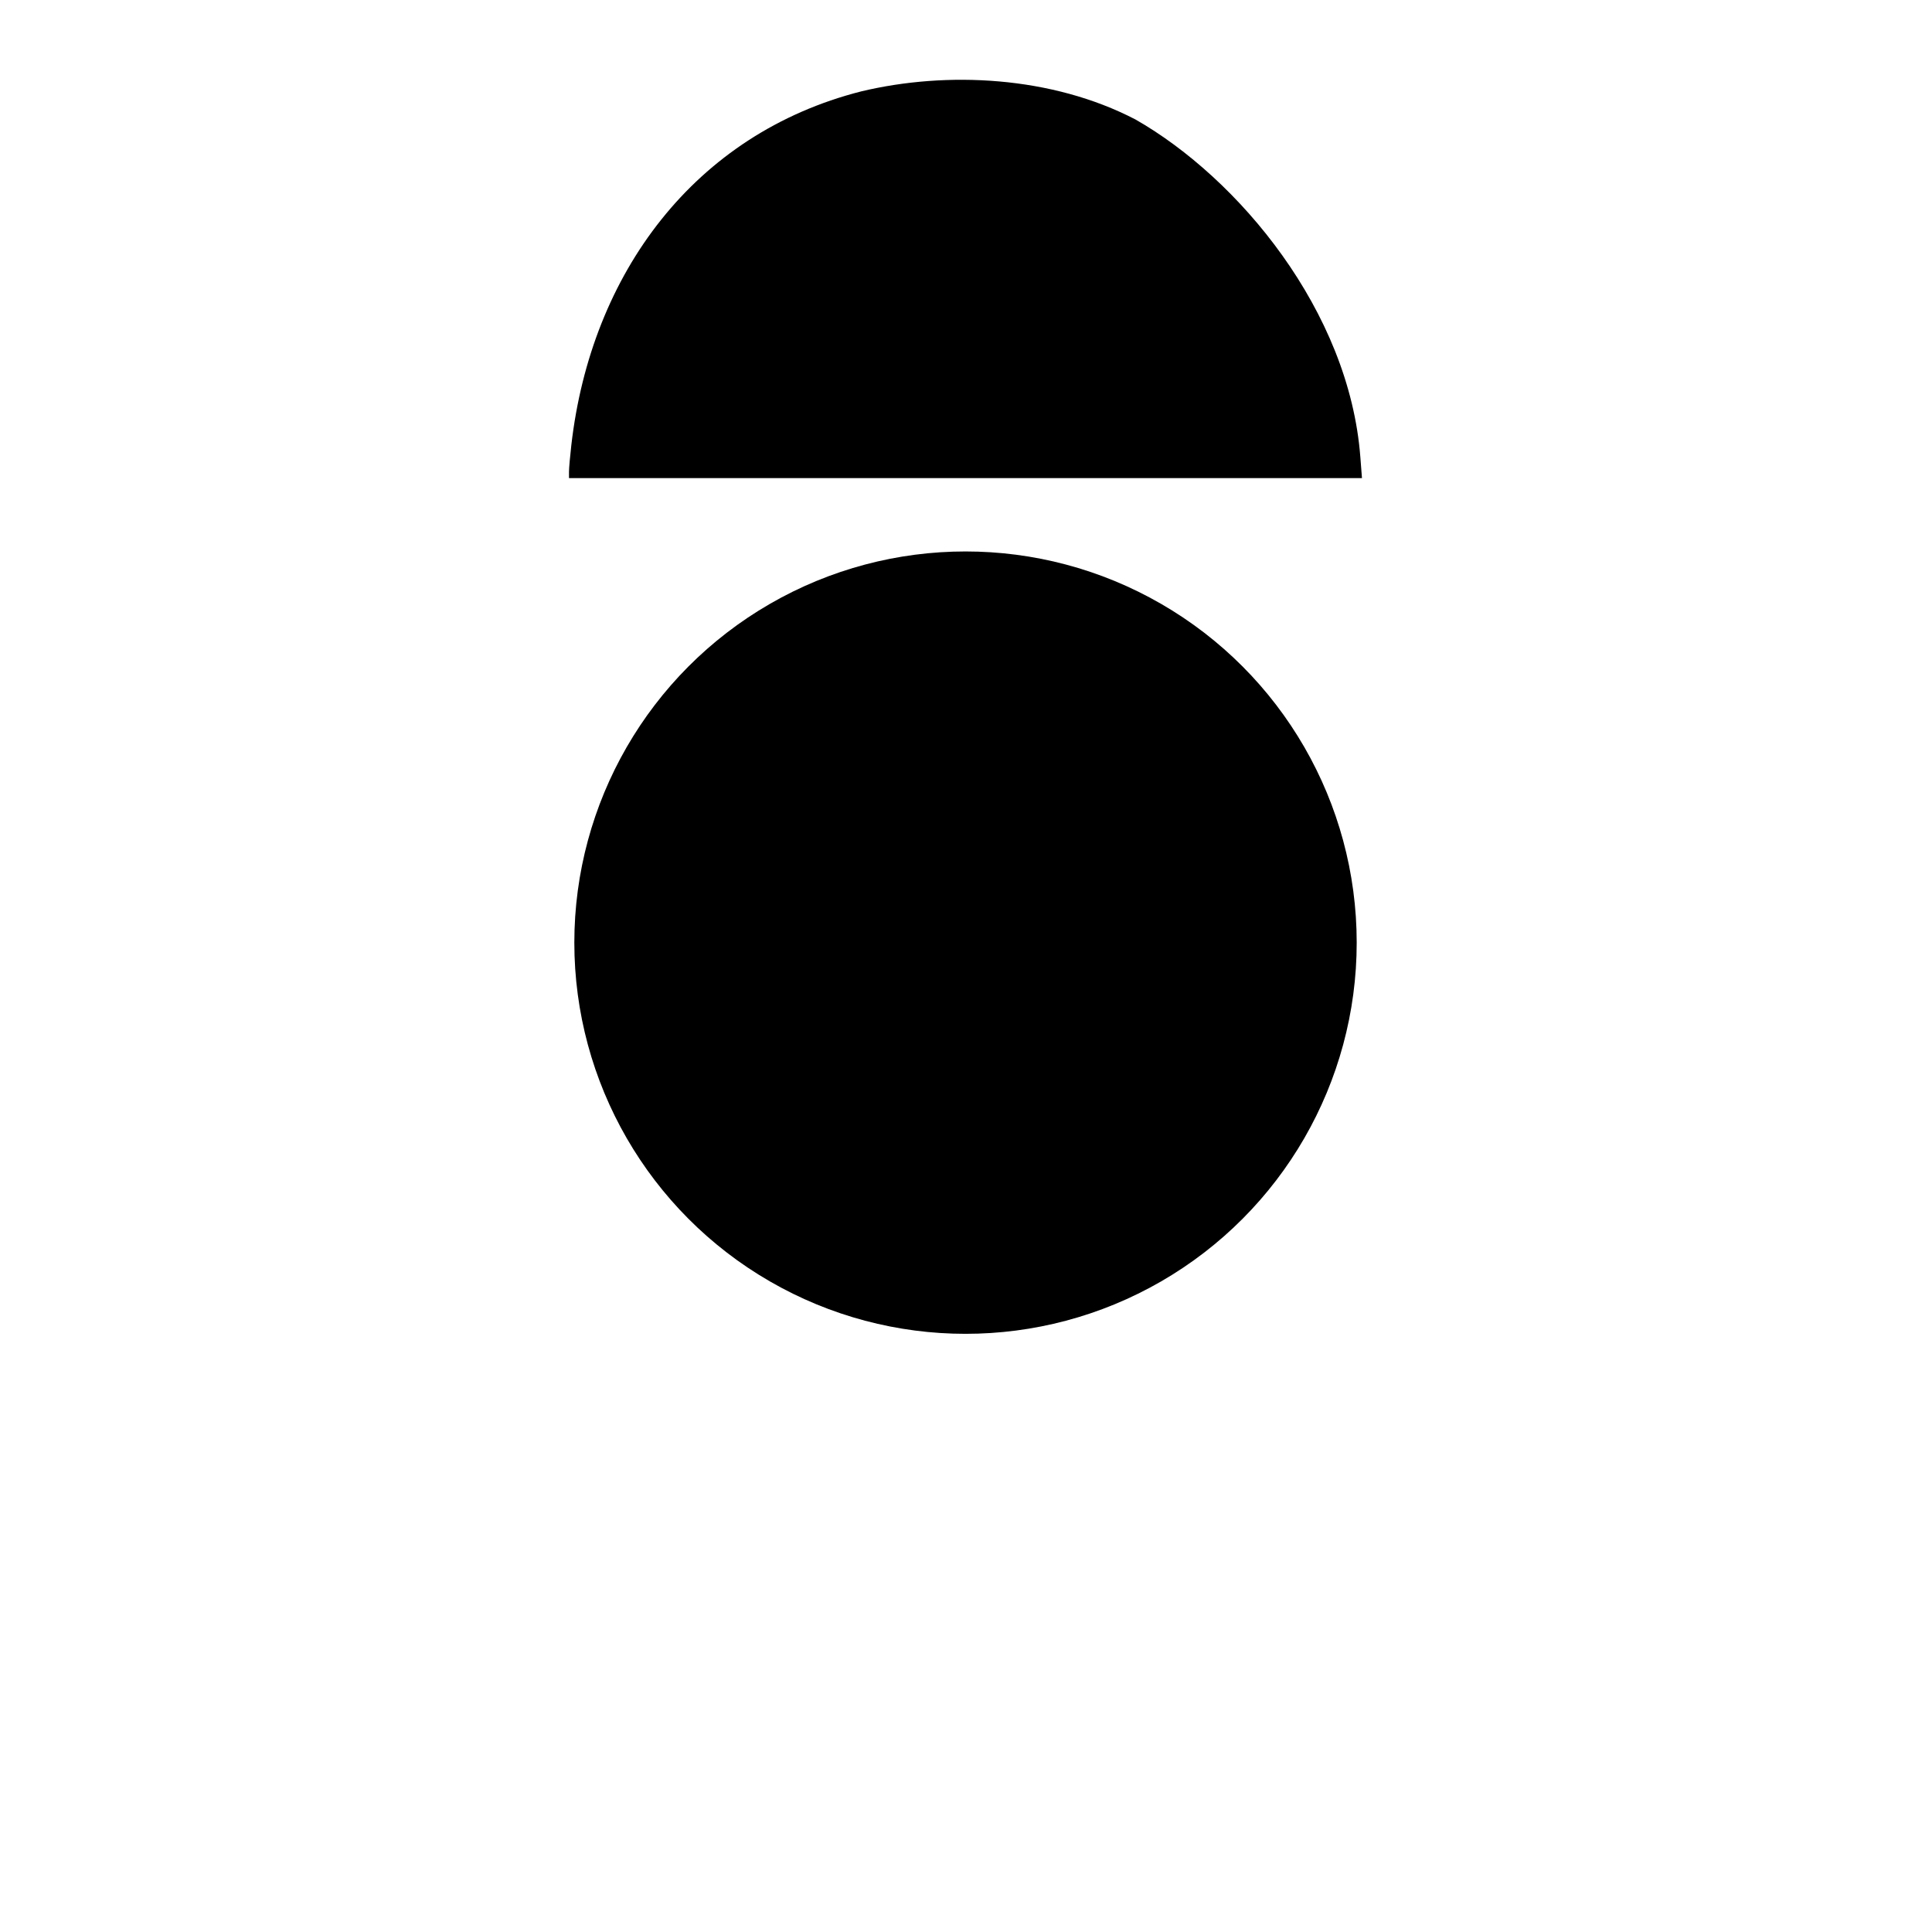 <?xml version="1.0" encoding="UTF-8" standalone="no"?>
<svg
   width="74.077mm"
   height="74.077mm"
   viewBox="0 0 74.077 74.077"
   version="1.1"
   id="svg8"
   inkscape:version="1.1 (c68e22c387, 2021-05-23)"
   sodipodi:docname="V-VEN.svg"
   xmlns:inkscape="http://www.inkscape.org/namespaces/inkscape"
   xmlns:sodipodi="http://sodipodi.sourceforge.net/DTD/sodipodi-0.dtd"
   xmlns="http://www.w3.org/2000/svg"
   xmlns:svg="http://www.w3.org/2000/svg"
   xmlns:rdf="http://www.w3.org/1999/02/22-rdf-syntax-ns#"
   xmlns:cc="http://creativecommons.org/ns#"
   xmlns:dc="http://purl.org/dc/elements/1.1/">
  <defs
     id="defs2">
    <marker
       style="overflow:visible"
       id="Arrow2Lend"
       refX="0"
       refY="0"
       orient="auto"
       inkscape:stockid="Arrow2Lend"
       inkscape:isstock="true">
      <path
         transform="matrix(-1.1,0,0,-1.1,-1.1,0)"
         d="M 8.719,4.034 -2.207,0.016 8.719,-4.002 c -1.745,2.372 -1.735,5.617 -6e-7,8.035 z"
         style="fill:#000000;fill-opacity:1;fill-rule:evenodd;stroke:#000000;stroke-width:0.625;stroke-linejoin:round;stroke-opacity:1"
         id="path861" />
    </marker>
    <marker
       style="overflow:visible"
       id="Arrow1Lend"
       refX="0"
       refY="0"
       orient="auto"
       inkscape:stockid="Arrow1Lend"
       inkscape:isstock="true">
      <path
         transform="matrix(-0.8,0,0,-0.8,-10,0)"
         style="fill:#000000;fill-opacity:1;fill-rule:evenodd;stroke:#000000;stroke-width:1pt;stroke-opacity:1"
         d="M 0,0 5,-5 -12.5,0 5,5 Z"
         id="path843" />
    </marker>
    <marker
       style="overflow:visible"
       id="TriangleOutL"
       refX="0"
       refY="0"
       orient="auto"
       inkscape:stockid="TriangleOutL"
       inkscape:isstock="true">
      <path
         transform="scale(0.8)"
         style="fill:#000000;fill-opacity:1;fill-rule:evenodd;stroke:#000000;stroke-width:1pt;stroke-opacity:1"
         d="M 5.77,0 -2.88,5 V -5 Z"
         id="path982" />
    </marker>
  </defs>
  <sodipodi:namedview
     id="base"
     pagecolor="#ffffff"
     bordercolor="#666666"
     borderopacity="1.0"
     inkscape:pageopacity="0.0"
     inkscape:pageshadow="2"
     inkscape:zoom="1"
     inkscape:cx="230"
     inkscape:cy="222.5"
     inkscape:document-units="mm"
     inkscape:current-layer="g993"
     showgrid="false"
     fit-margin-top="0"
     fit-margin-left="0"
     fit-margin-right="0"
     fit-margin-bottom="0"
     inkscape:window-width="1920"
     inkscape:window-height="1017"
     inkscape:window-x="1912"
     inkscape:window-y="-8"
     inkscape:window-maximized="1"
     inkscape:document-rotation="0"
     inkscape:pagecheckerboard="0" />
  <g
     inkscape:label="Camada 1"
     inkscape:groupmode="layer"
     id="layer1"
     transform="translate(-10.844,-24.211)">
    <g
       id="g993"
       transform="rotate(-90,48.158,62.216)">
      <g
         id="g2263"
         transform="matrix(2.494,0,0,2.494,-57.965,-105.413)"
         style="fill:#000000">
        <circle
           style="fill:#000000;stroke:none;stroke-width:0.327;stroke-miterlimit:4;stroke-dasharray:none;stroke-opacity:1;paint-order:stroke fill markers;stop-color:#000000"
           id="path885"
           cx="-67.095"
           cy="43.298"
           r="6.014"
           transform="rotate(-90)" />
        <path
           id="path891"
           style="fill:#000000;stroke:none;stroke-width:0.016;paint-order:stroke fill markers;stop-color:#000000"
           d="m 50.44,60.999 v 3.037 3.037 3.058 3.059 l 0.323,-0.025 c 2.246,-0.171 4.286,-1.872 5.19,-3.457 0.669,-1.286 0.747,-2.899 0.432,-4.216 -0.651,-2.56 -2.795,-4.154 -5.437,-4.457 -0.173,-0.02 -0.357,-0.036 -0.41,-0.036 z"
           sodipodi:nodetypes="ccccccccccc" />
      </g>
    </g>
  </g>
</svg>
